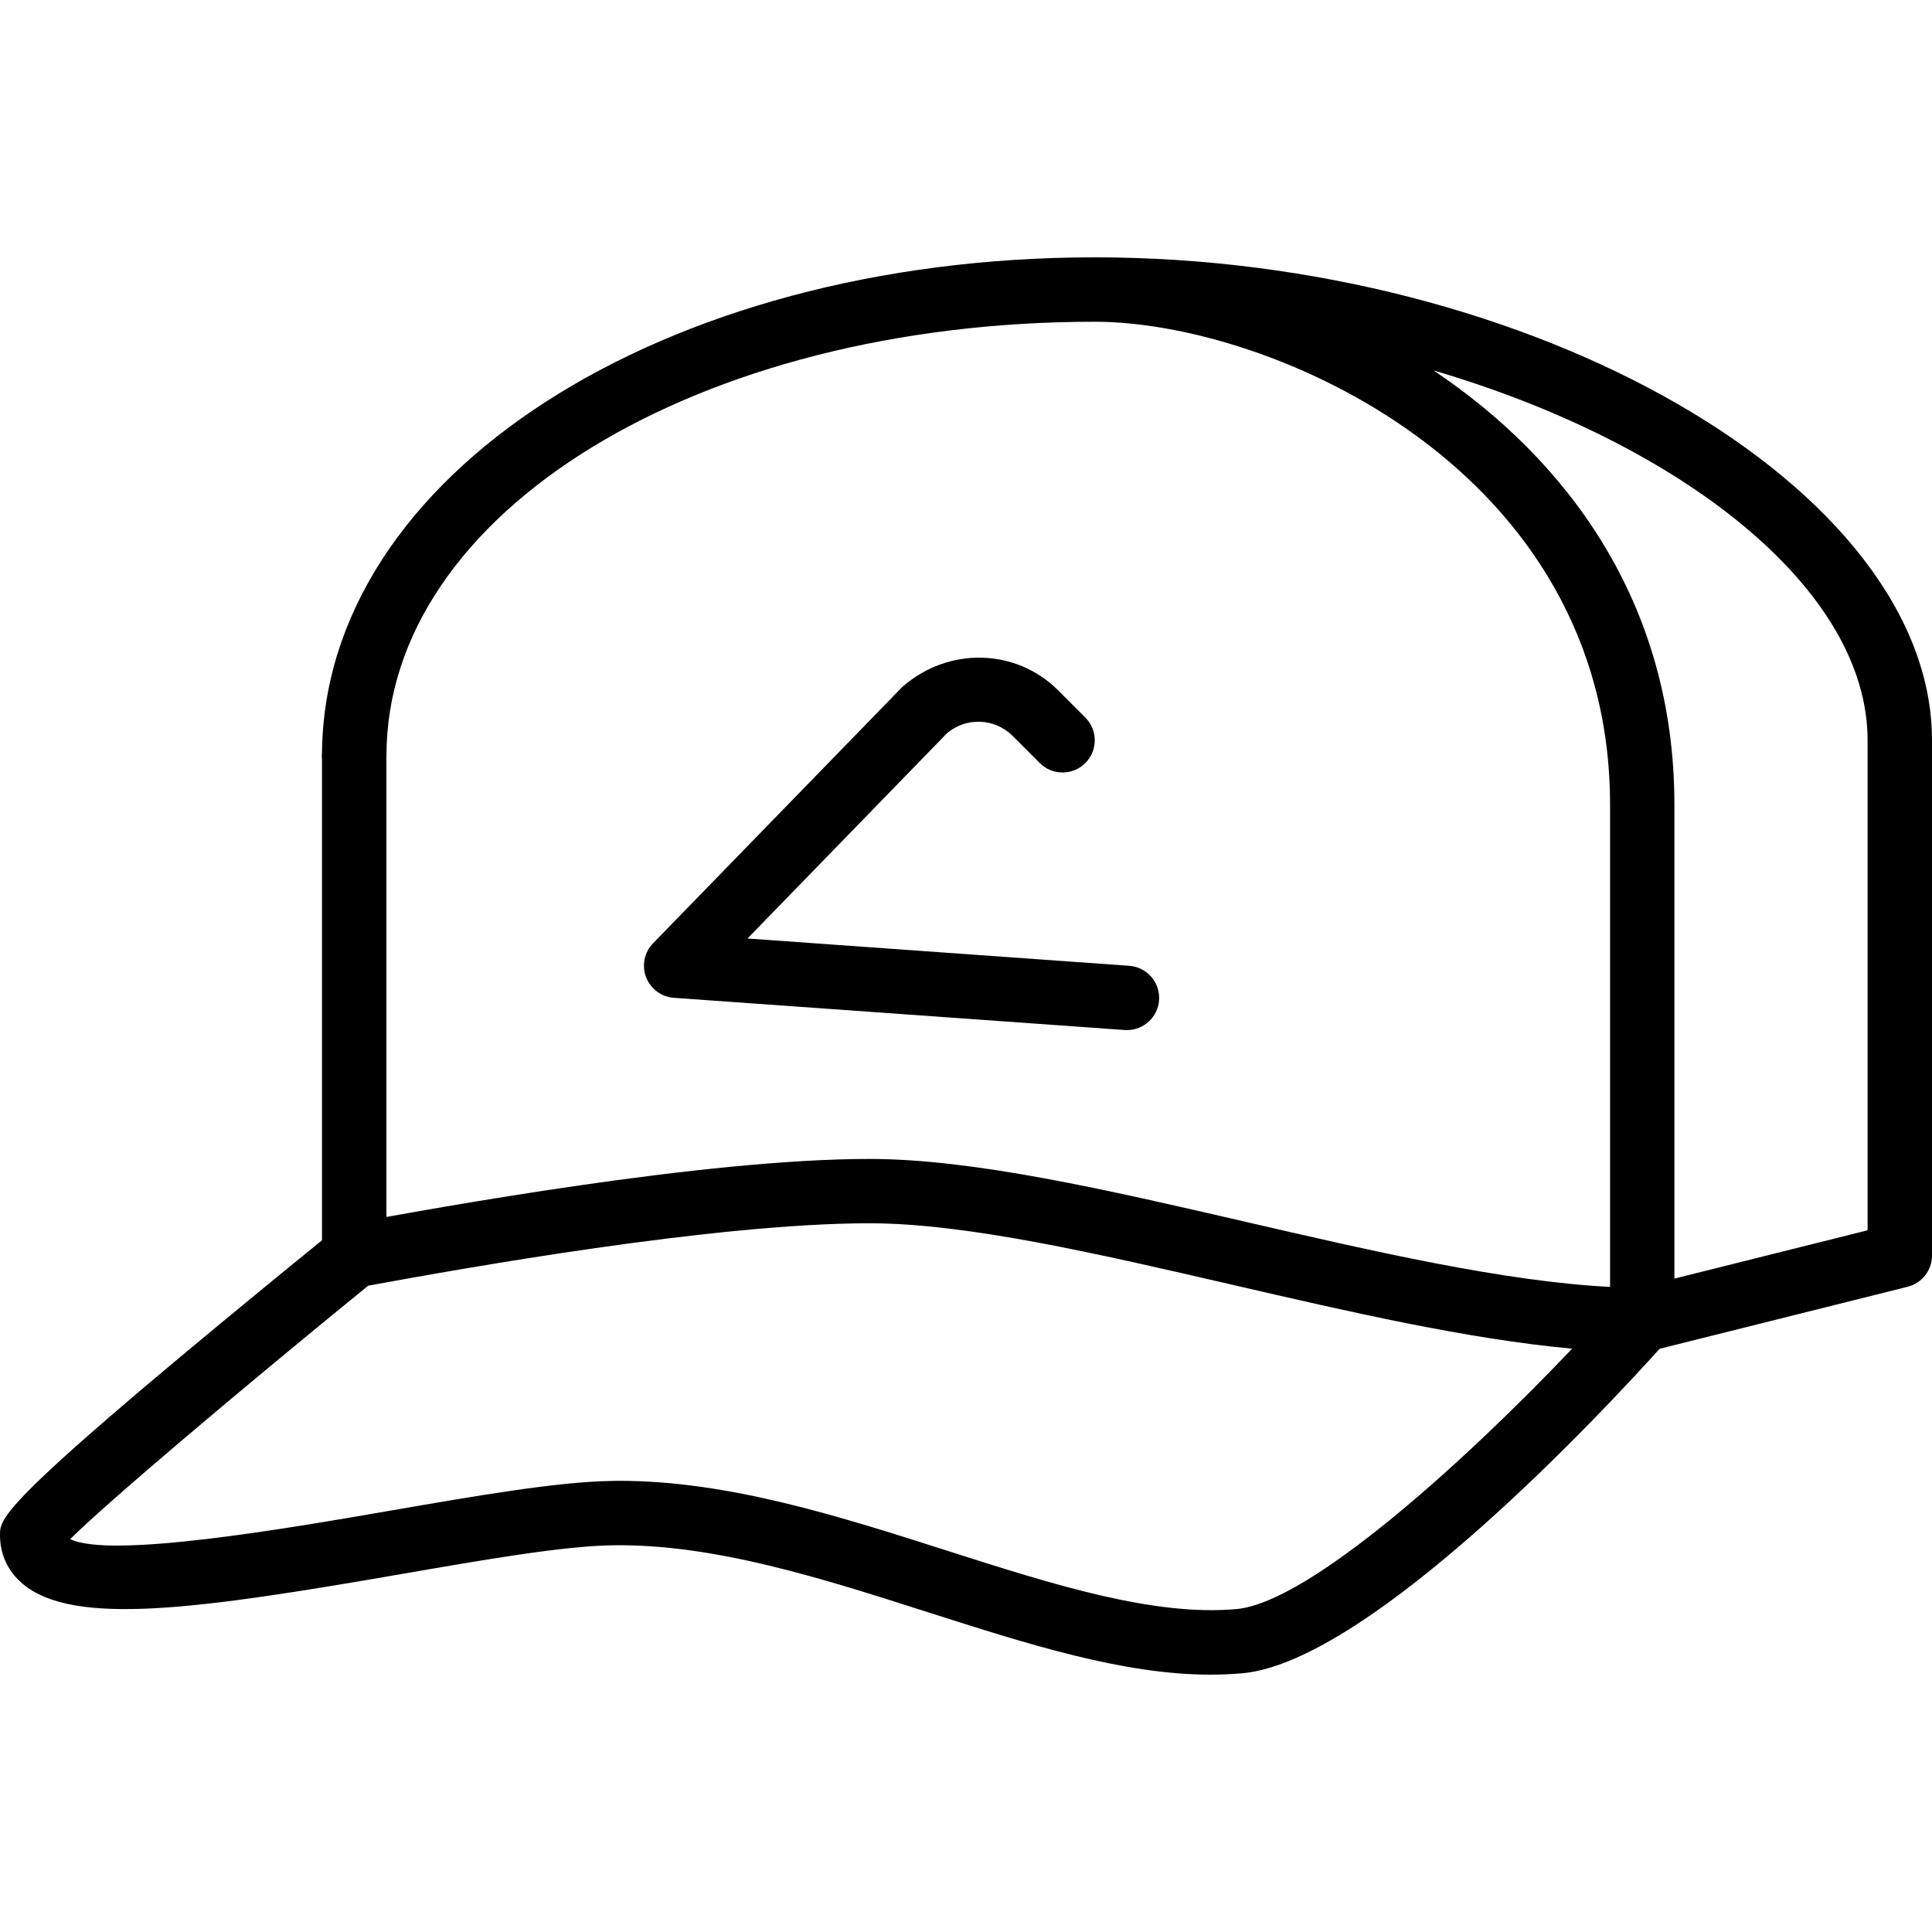 <?xml version="1.0" encoding="iso-8859-1"?>
<!-- Generator: Adobe Illustrator 19.0.0, SVG Export Plug-In . SVG Version: 6.00 Build 0)  -->
<svg version="1.1" id="Layer_1" xmlns="http://www.w3.org/2000/svg" xmlns:xlink="http://www.w3.org/1999/xlink" x="0px" y="0px"
	 viewBox="0 0 30 30" style="enable-background:new 0 0 30 30;" xml:space="preserve">
<g id="Ash_Hat_4_">
	<g>
		<path d="M5.5,19.995c-0.276,0-0.5-0.224-0.5-0.5v-7.762c0-0.276,0.224-0.5,0.5-0.5s0.5,0.224,0.5,0.5v7.762
			C6,19.771,5.776,19.995,5.5,19.995z"/>
	</g>
	<g>
		<path d="M18.795,26.004c-1.355,0-2.832-0.473-4.385-0.969c-1.635-0.523-3.319-1.065-4.902-1.04
			c-0.764,0.012-1.984,0.223-3.276,0.447c-3.127,0.541-5.083,0.821-5.878,0.153C0.122,24.4,0,24.137,0,23.835
			c0-0.286,0-0.511,5.185-4.727c0.065-0.053,0.143-0.088,0.226-0.104c1.364-0.25,5.515-1.008,8.09-1.008
			c1.614,0,3.673,0.476,5.852,0.979c1.969,0.455,4,0.924,5.648,1.008v-7.487c0-5.235-5.298-7.5-8-7.5c-6.168,0-11,2.959-11,6.738
			c0,0.276-0.224,0.5-0.5,0.5S5,12.01,5,11.734c0-4.339,5.271-7.738,12-7.738c6.804,0,13,3.575,13,7.5v8
			c0,0.229-0.156,0.429-0.379,0.485l-3.851,0.963c-0.774,0.861-4.462,4.849-6.474,5.038C19.132,25.996,18.965,26.004,18.795,26.004z
			 M9.615,22.994c1.7,0,3.428,0.553,5.101,1.088c1.647,0.527,3.205,1.02,4.489,0.903c1.132-0.107,3.544-2.292,5.207-4.043
			c-1.62-0.147-3.477-0.576-5.284-0.994c-2.122-0.49-4.127-0.953-5.627-0.953c-2.411,0-6.328,0.703-7.784,0.969
			c-1.942,1.582-4.024,3.338-4.627,3.935c0.628,0.311,3.427-0.175,4.972-0.442c1.332-0.23,2.589-0.448,3.431-0.461
			C9.533,22.995,9.573,22.994,9.615,22.994z M22.26,5.752C24.305,7.122,26,9.329,26,12.495v7.359l3-0.75v-7.609
			C29,9.145,26.117,6.886,22.26,5.752z"/>
	</g>
	<g>
		<path d="M17.5,15.995c-0.012,0-0.024,0-0.036-0.001l-7-0.5c-0.194-0.014-0.362-0.139-0.432-0.32
			c-0.069-0.182-0.027-0.387,0.109-0.527l3.87-3.98c0.719-0.632,1.77-0.597,2.419,0.052l0.423,0.423
			c0.195,0.195,0.195,0.512,0,0.707s-0.512,0.195-0.707,0l-0.423-0.423c-0.28-0.279-0.729-0.293-1.024-0.034l-3.092,3.181
			l5.928,0.424c0.275,0.02,0.483,0.259,0.463,0.534C17.98,15.794,17.76,15.995,17.5,15.995z"/>
	</g>
</g>
</svg>
